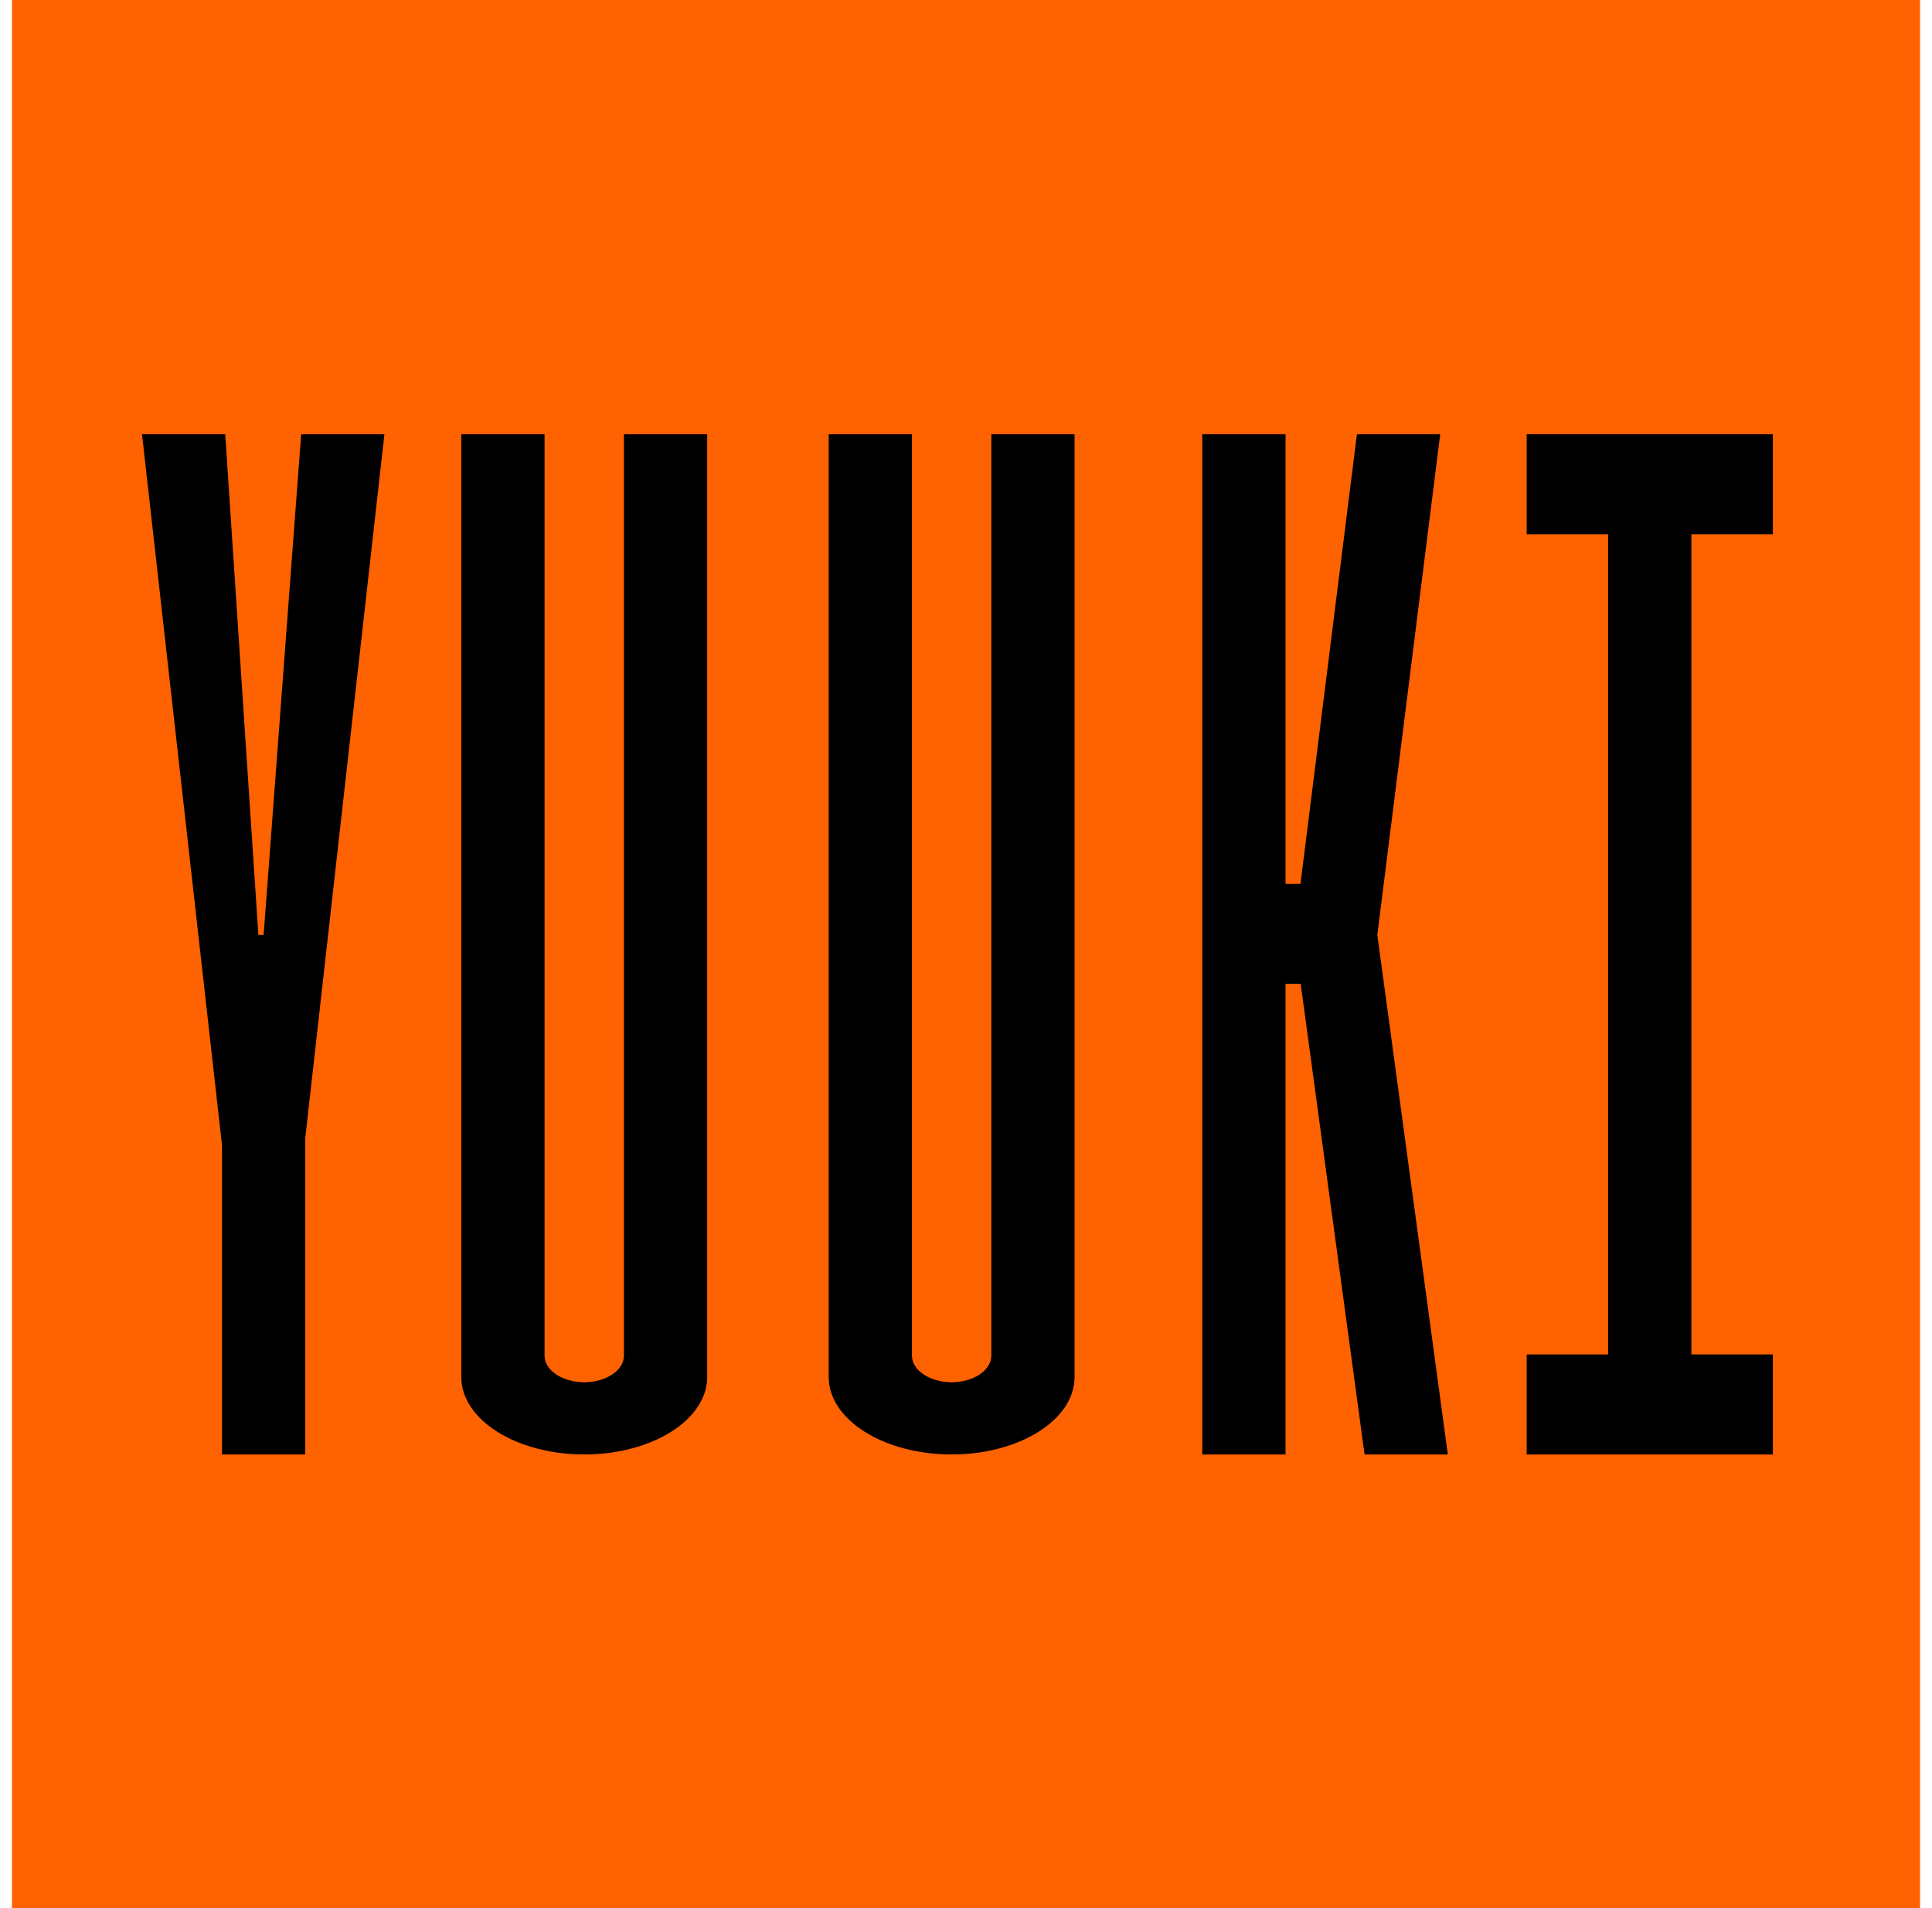 <svg width="81" height="80" viewBox="0 0 81 80" fill="none" xmlns="http://www.w3.org/2000/svg">
<g clip-path="url(#clip0_192_1814)">
<path d="M80.5 0H0.5V80H80.5V0Z" fill="#FF6200"/>
<path d="M12.627 18.206L11.053 39.197H10.832L9.443 18.206H5.954L9.308 48.019V60.981H12.799V47.706L16.117 18.206H12.627Z" fill="black"/>
<path d="M45.053 18.206H41.562V56.835C41.562 57.452 40.817 57.952 39.898 57.952C38.979 57.952 38.234 57.452 38.234 56.835V18.206H34.743V56.715V57.733C34.743 59.526 37.051 60.98 39.898 60.98C42.744 60.98 45.052 59.526 45.052 57.733V56.715V18.206H45.053Z" fill="black"/>
<path d="M60.381 18.206H56.89L54.523 37.056H53.897V18.206H50.406V60.981H53.897V41.25H54.532L57.21 60.981H60.701L57.745 39.197L60.381 18.206Z" fill="black"/>
<path d="M74.327 22.4V18.206H70.912H67.421H64.006V22.4H67.421V56.786H64.006V60.981H67.421H70.912H74.327V56.786H70.912V22.4H74.327Z" fill="black"/>
<path d="M26.159 56.835C26.159 57.452 25.414 57.952 24.495 57.952C23.576 57.952 22.831 57.452 22.831 56.835V18.206H19.34V56.715V57.733C19.34 59.526 21.648 60.98 24.495 60.98C27.341 60.98 29.649 59.526 29.649 57.733V18.206H26.158V56.835H26.159Z" fill="black"/>
</g>
<defs>
<clipPath id="clip0_192_1814">
<rect width="80" height="80" fill="white" transform="translate(0.5)"/>
</clipPath>
</defs>
</svg>
